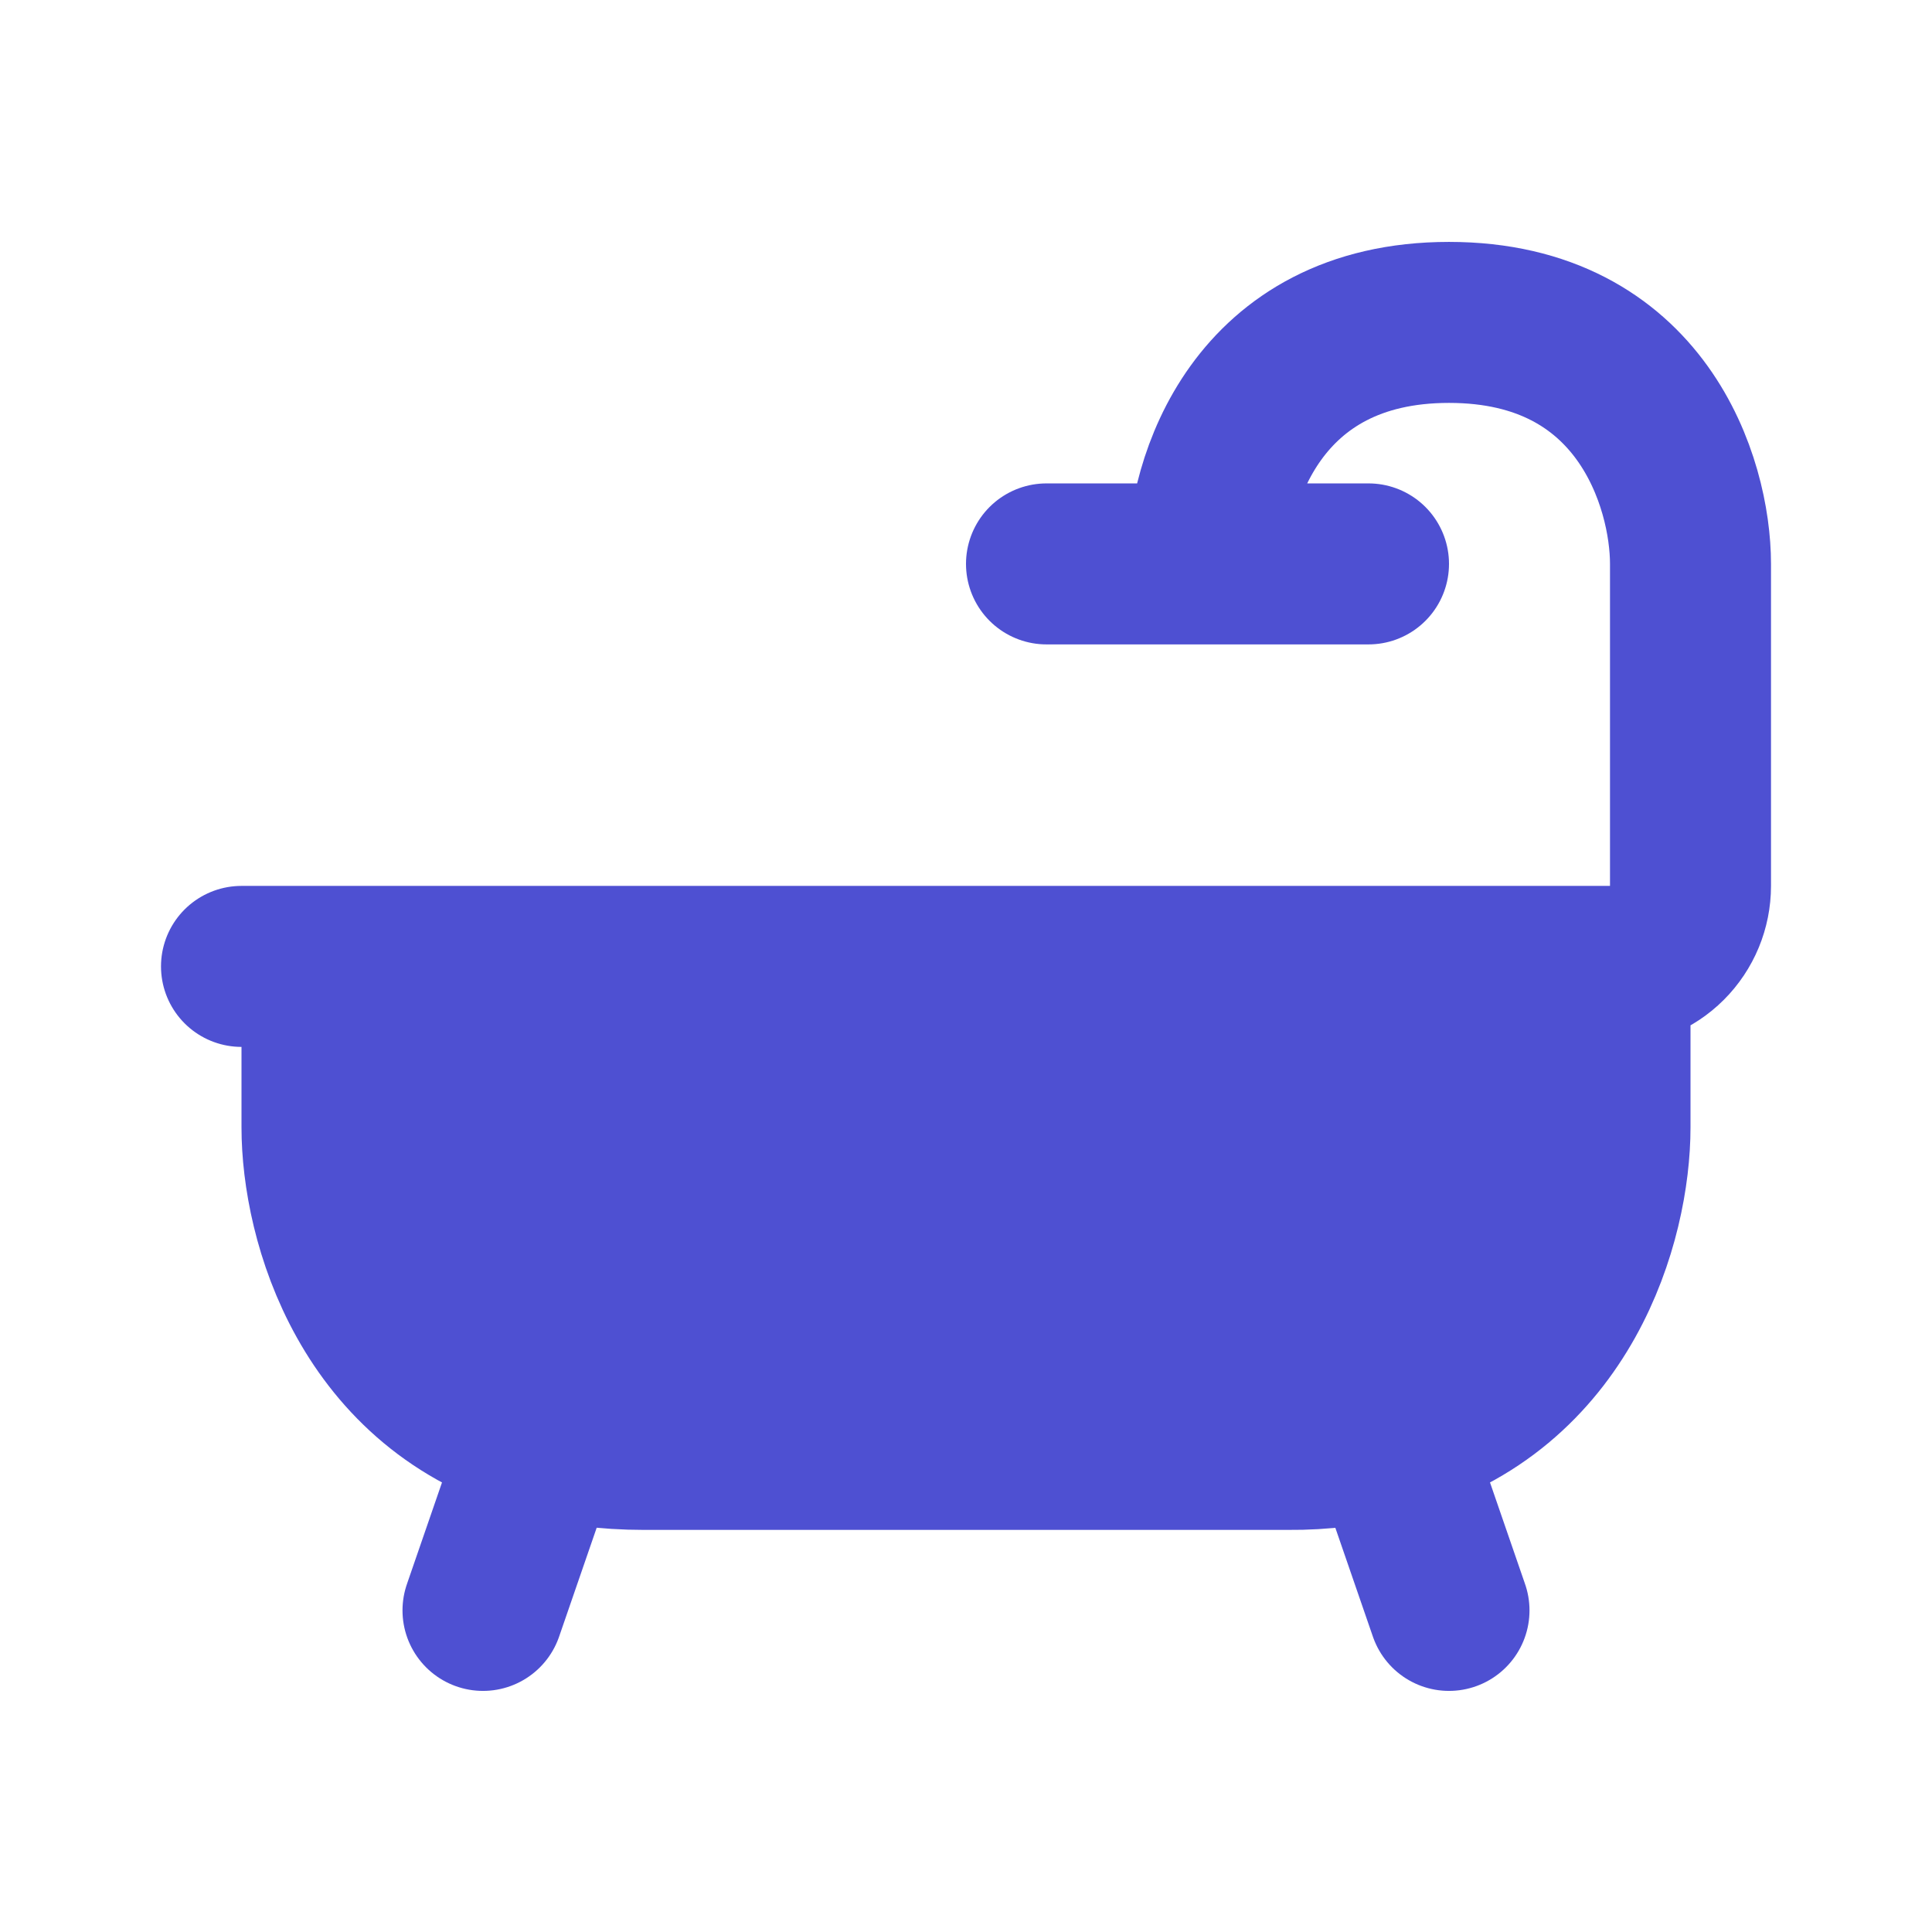 <svg width="24" height="24" viewBox="0 0 24 24" fill="none" xmlns="http://www.w3.org/2000/svg">
<path d="M20 14.005V12.005H4V14.005C4 15.143 4.583 17.253 6.745 17.846C7.115 17.948 7.532 18.005 8 18.005H16C16.424 18.009 16.846 17.956 17.255 17.846C19.417 17.253 20 15.143 20 14.005Z" fill="#4E50D2"/>
<path d="M3 12.005H4M4 12.005H20M4 12.005V14.005C4 15.143 4.583 17.253 6.745 17.846M20 12.005C20.265 12.005 20.52 11.9 20.707 11.713C20.895 11.525 21 11.271 21 11.005V7.005C21 6.005 20.4 4.005 18 4.005C15.6 4.005 15 6.005 15 7.005M20 12.005V14.005C20 15.143 19.417 17.253 17.255 17.846M15 7.005H13M15 7.005H17M17.255 17.846C16.846 17.956 16.424 18.009 16 18.005H8C7.532 18.005 7.115 17.948 6.745 17.846M17.255 17.846L18 20.005M6.745 17.846L6 20.005" stroke="#4E50D2" stroke-width="2" stroke-linecap="round" stroke-linejoin="round"/>
</svg>

